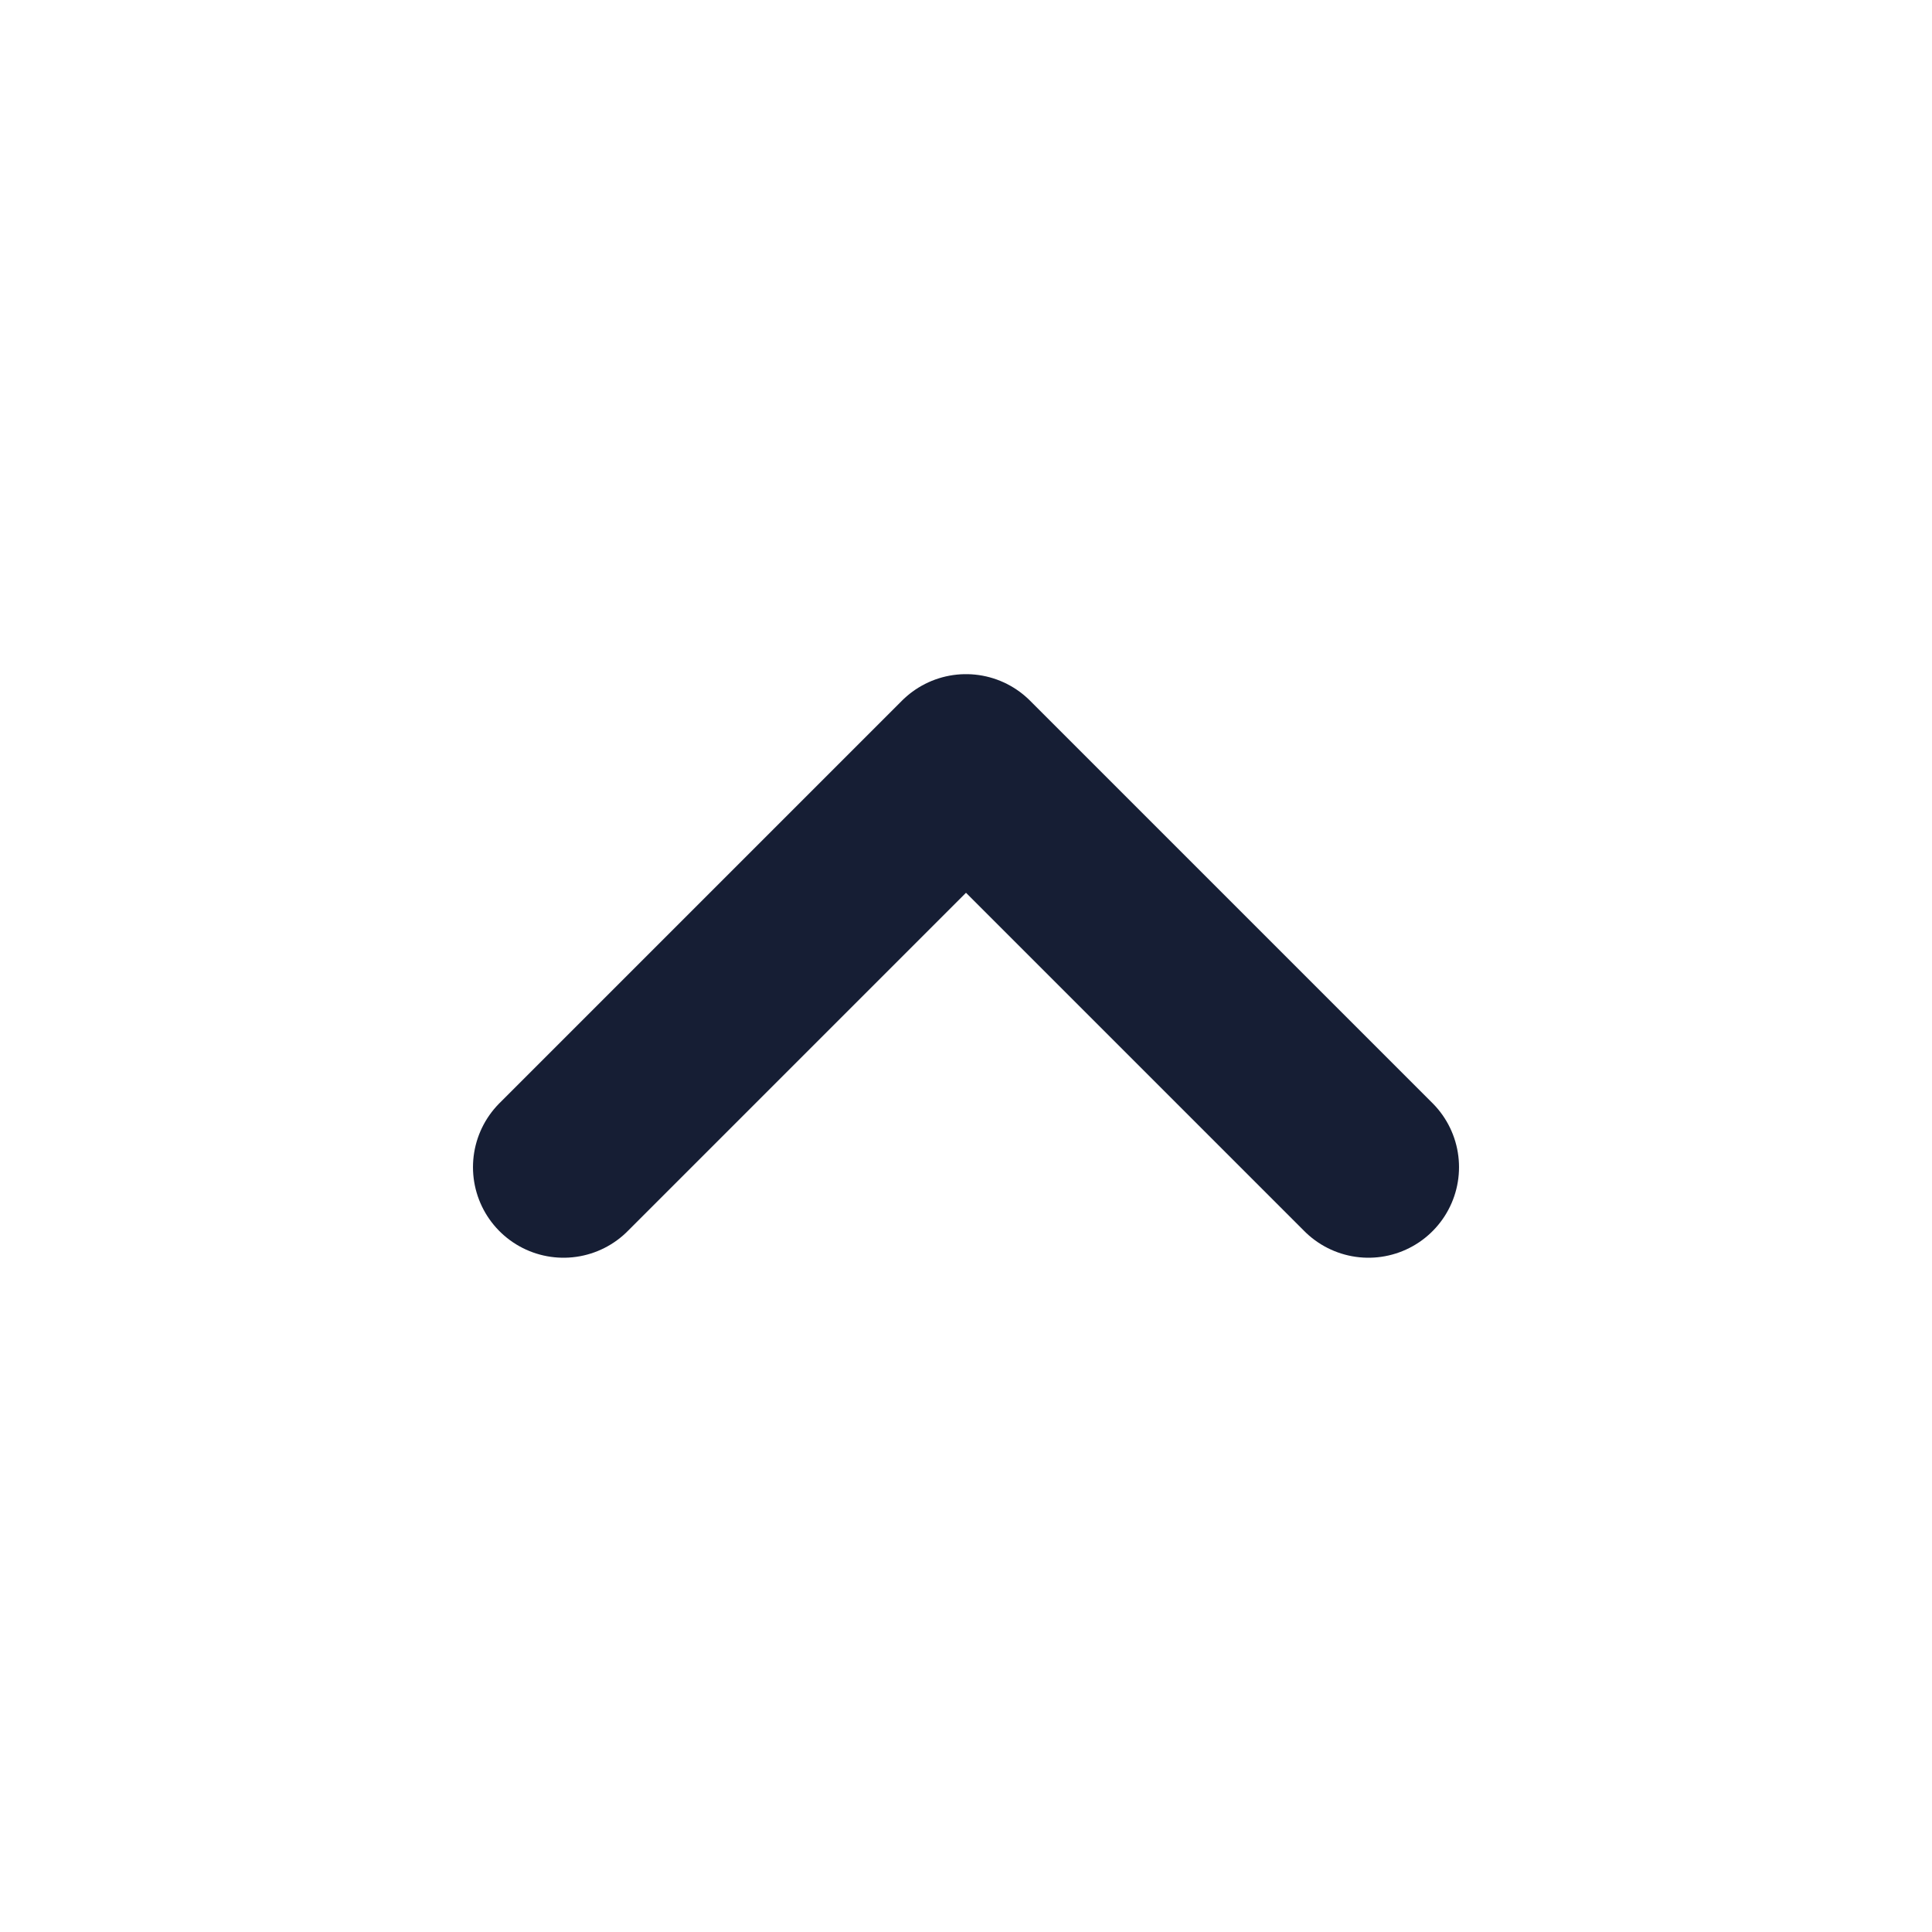 <svg width="16" height="16" viewBox="0 0 16 16" fill="none" xmlns="http://www.w3.org/2000/svg">
<path d="M4.667 9.666L8 6.333L11.333 9.666" stroke="#161E34" stroke-width="1.5" stroke-linecap="round" stroke-linejoin="round"/>
</svg>

